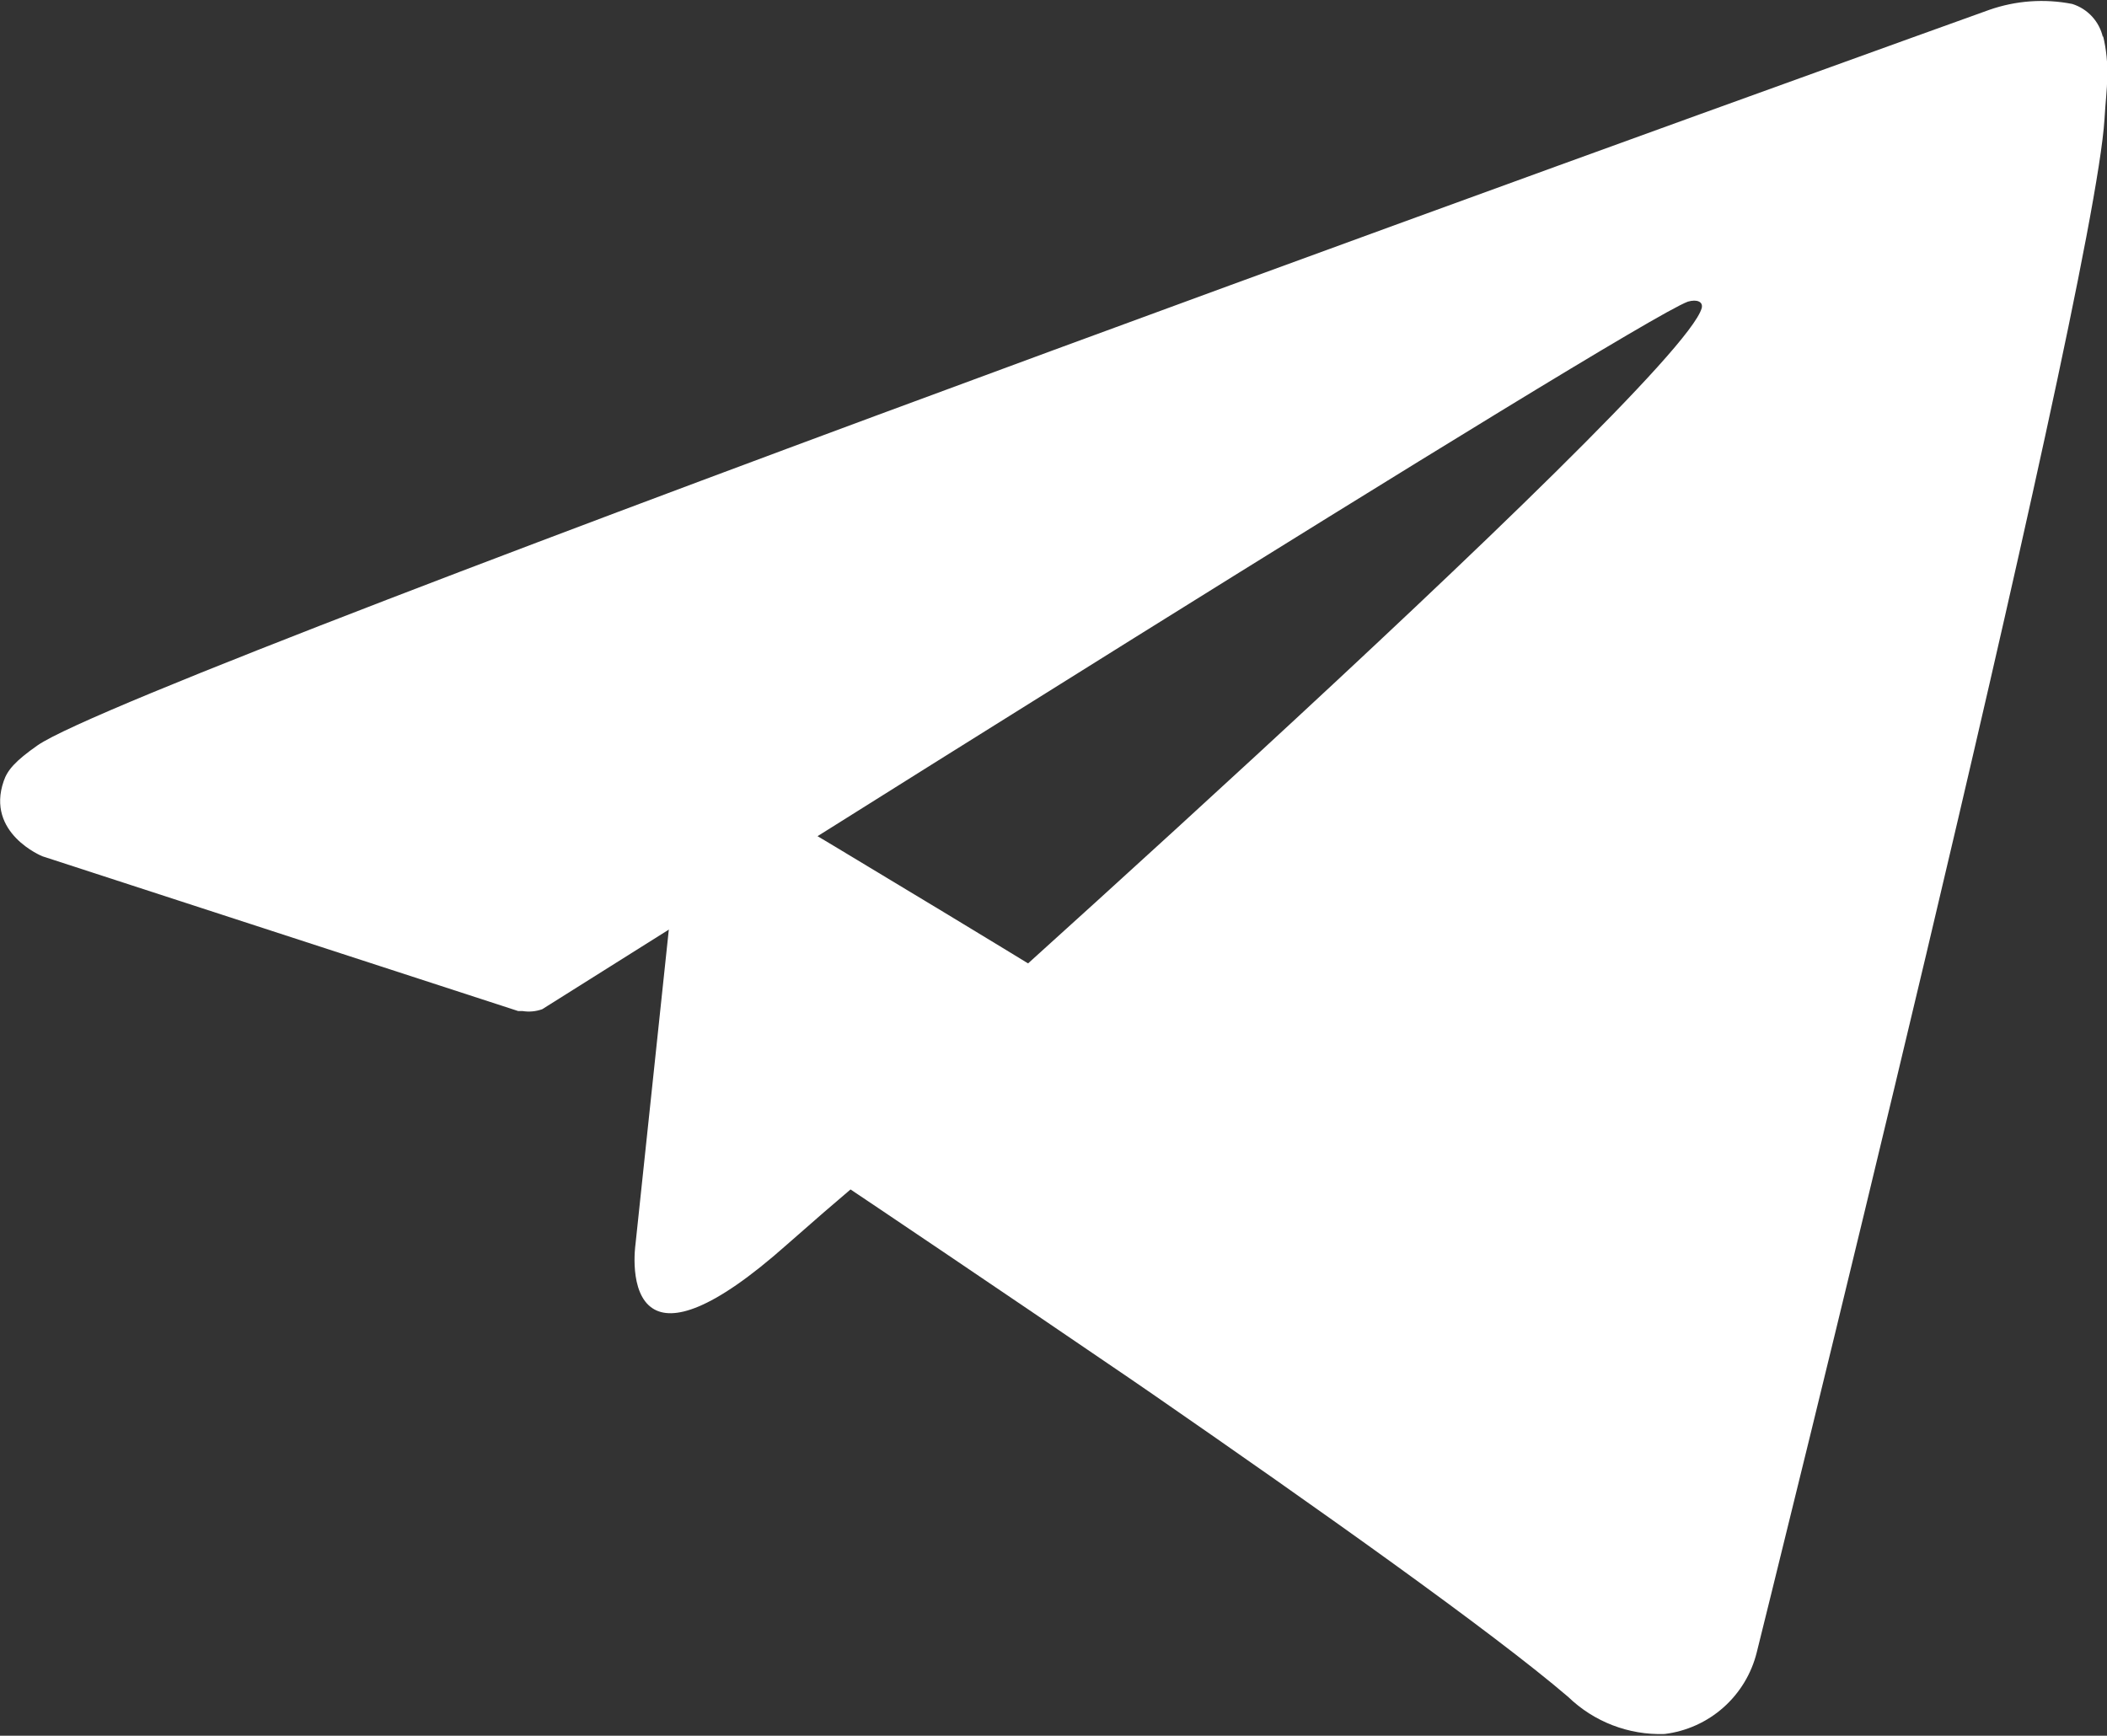 <svg id="Telegram" xmlns="http://www.w3.org/2000/svg" viewBox="0 0 18.621 15.341">
  <rect x="0" y="0" width="18.621" height="15.341" fill="#333333" stroke="none"/>
  <defs>
    <clipPath id="telegram-logo-clippath">
      <path id="Path_3878" data-name="Path 3878" fill="none" clip-rule="evenodd"
        d="M104.571-10.778a.192.192 0 0 1-.094-.137.123.123 0 0 1 .016-.078L104.48-11l-.472 4.457s-.062.43.155.566c.169.107.51.033 1.184-.566a42.074 42.074 0 0 1 2.658-2.162l-.234-.144c-1.41-.863-2.7-1.63-3.2-1.93"
        transform="translate(-104 11)" />
    </clipPath>
    <clipPath id="telegram-logo-clippath-2">
      <path id="Path_3880" data-name="Path 3880" fill="none" clip-rule="evenodd"
        d="M116.585-17.67a.4.4 0 0 0-.271-.295 1.4 1.4 0 0 0-.733.052s-16.316 5.857-17.248 6.5c-.2.14-.268.221-.3.316-.161.462.341.665.341.665l4.205 1.368h.038a.35.35 0 0 0 .175-.016c.957-.6 9.625-6.07 10.125-6.254.079-.023.137 0 .122.058-.2.7-7.729 7.384-7.729 7.384a.362.362 0 0 0-.047.078.126.126 0 0 0-.013.073.182.182 0 0 0 .079.128c.419.28 1.488 1 2.661 1.8l.195.134c1.446 1 3 2.1 3.674 2.677a1.168 1.168 0 0 0 .852.328.959.959 0 0 0 .815-.723s2.973-11.95 3.073-13.551c.009-.157.023-.257.024-.365a1.35 1.35 0 0 0-.037-.371"
        transform="translate(-98 18)" />
    </clipPath>
  </defs>
  <g id="Group_6141" data-name="Group 6141" transform="translate(5.608 6.543)" style="clip-path:url(#telegram-logo-clippath)">
    <path id="Path_3877" data-name="Path 3877" fill="#fff" d="M99-16h13.352v14.411H99Z"
      transform="translate(-103.673 11.327)" />
  </g>
  <g id="Group_6142" data-name="Group 6142" style="clip-path:url(#telegram-logo-clippath-2)">
    <path id="Path_3879" data-name="Path 3879" fill="#fff" d="M93-23h27.968V1.687H93Z"
      transform="translate(-97.673 18.327)" />
  </g>
</svg>
